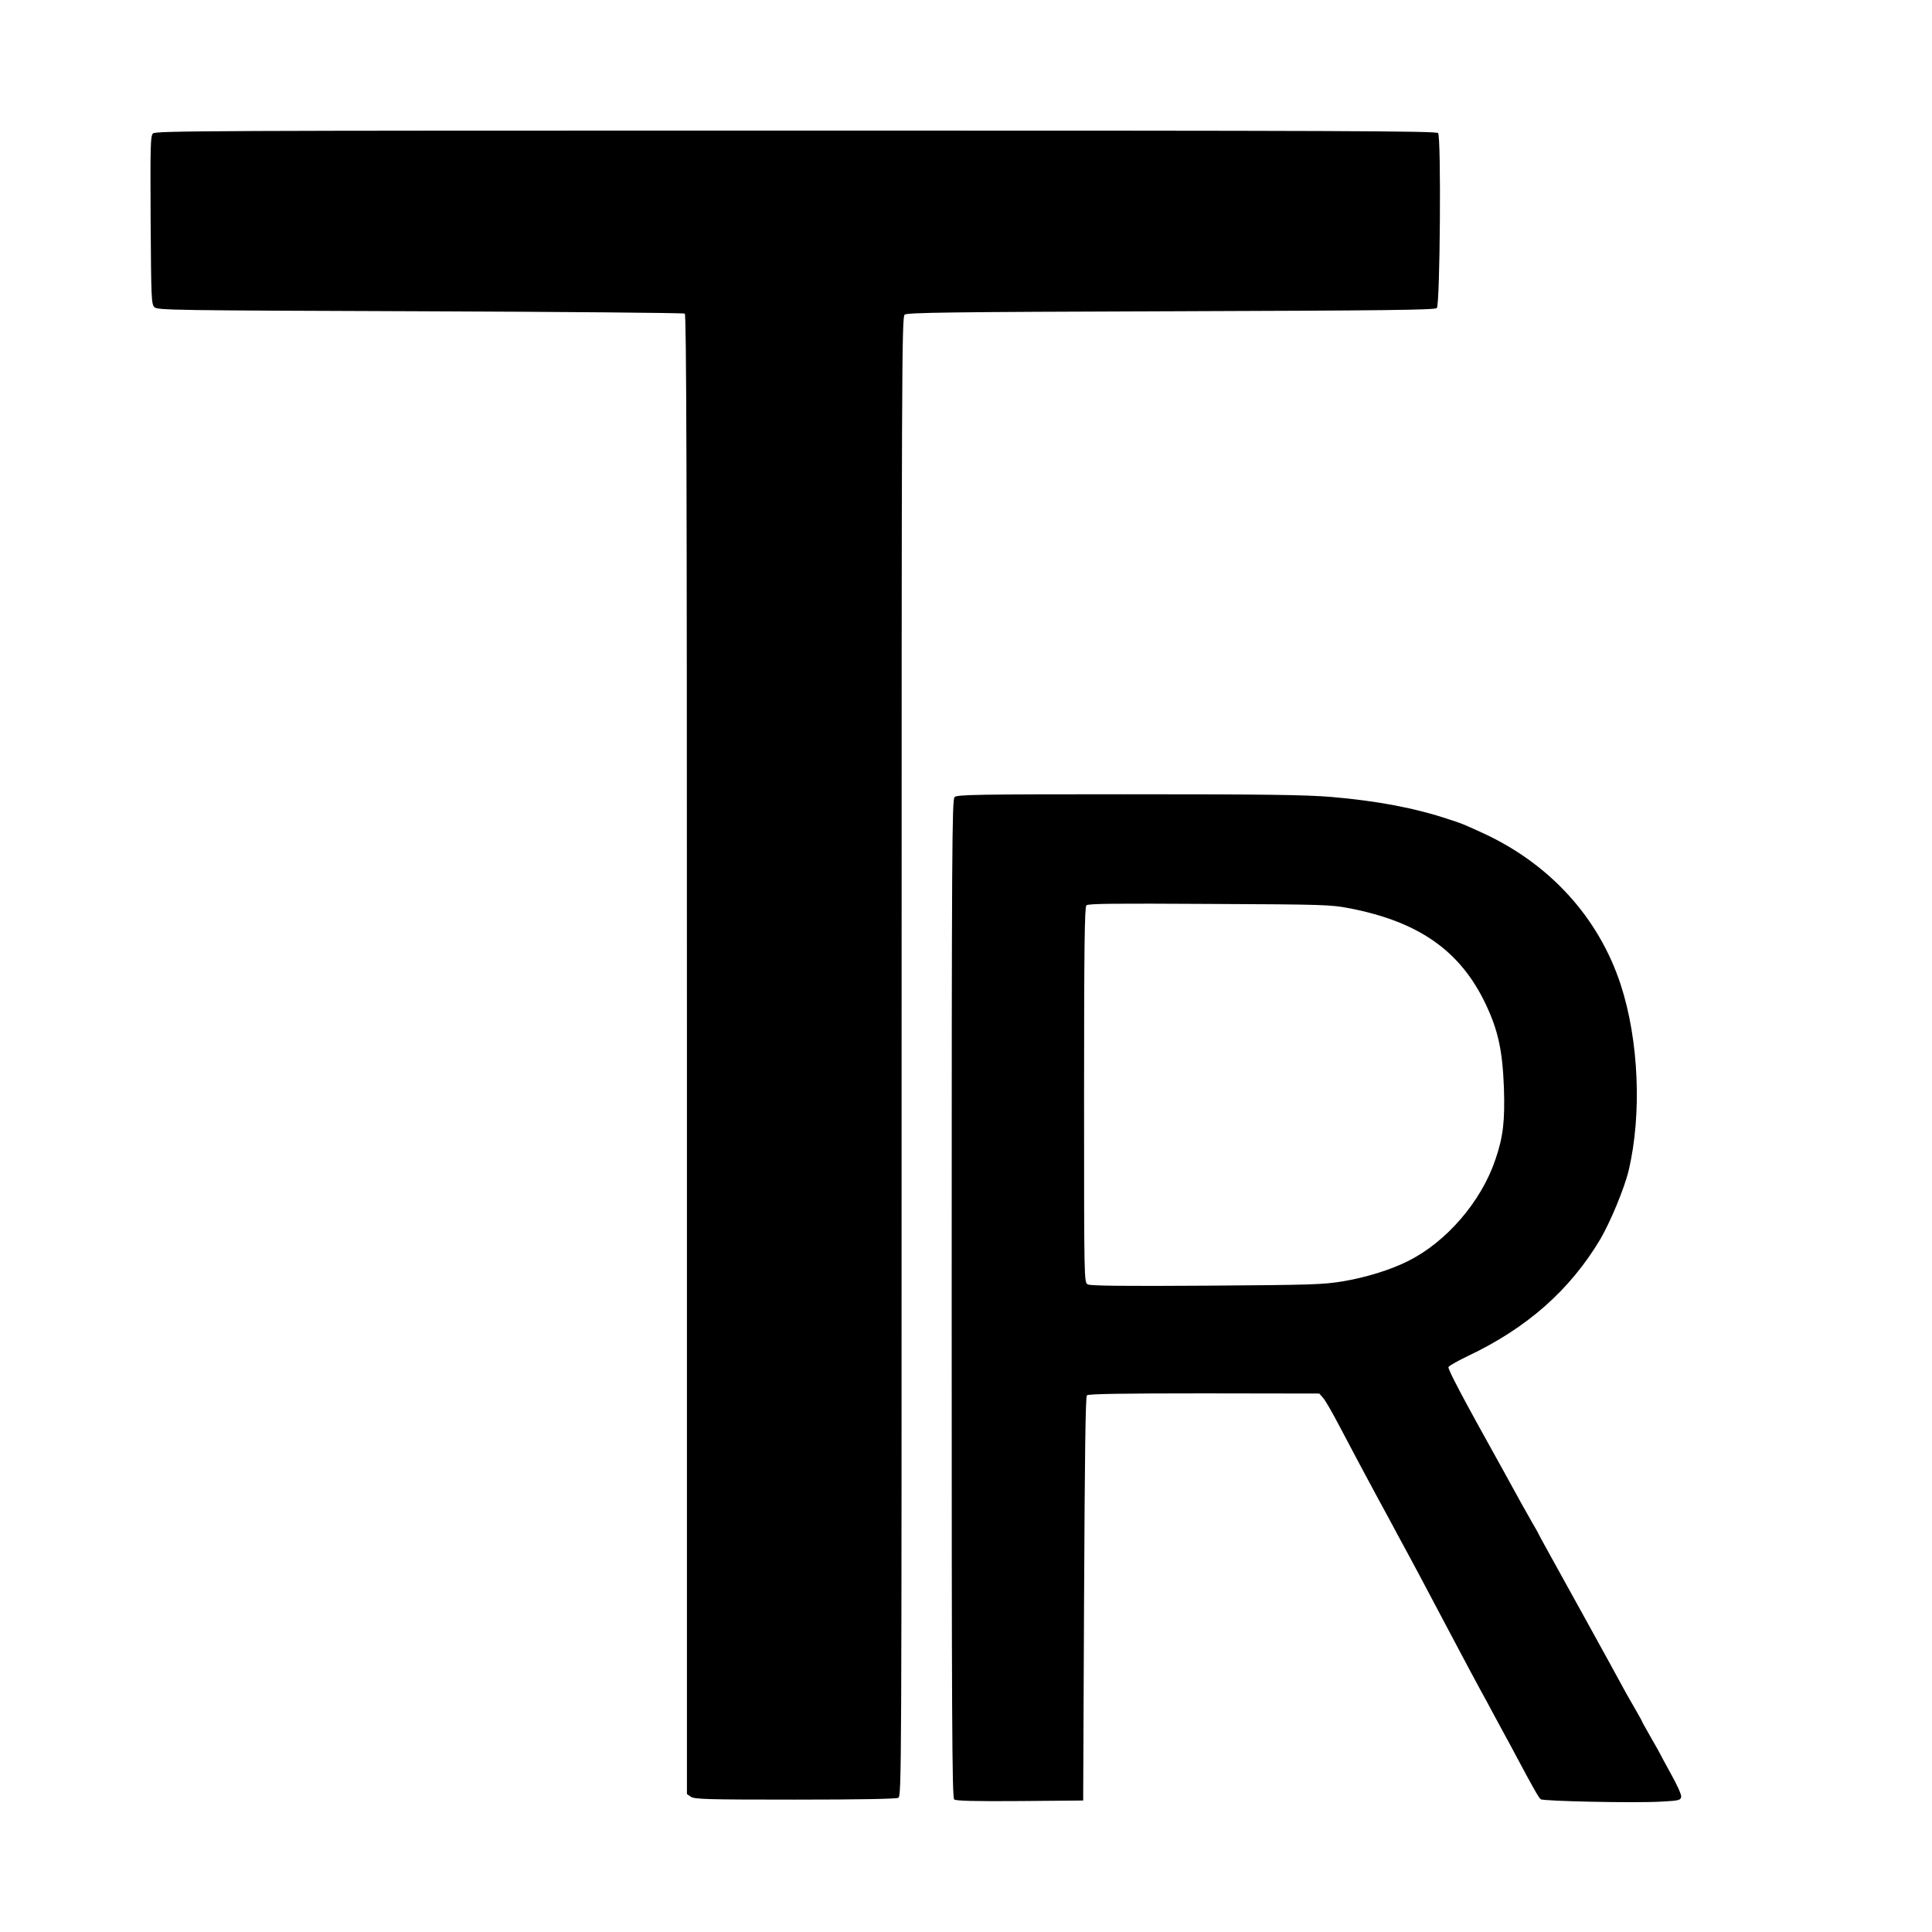 <?xml version="1.0" standalone="no"?>
<!DOCTYPE svg PUBLIC "-//W3C//DTD SVG 20010904//EN"
 "http://www.w3.org/TR/2001/REC-SVG-20010904/DTD/svg10.dtd">
<svg version="1.0" xmlns="http://www.w3.org/2000/svg"
 width="1080pt" height="1080pt" viewBox="0 0 1080 1080"
 preserveAspectRatio="xMidYMid meet">
<g transform="translate(0,1080) scale(0.1,-0.1)"
fill="#000000" stroke="none">
<path d="M855 10054 c-14 -14 -15 -66 -13 -485 3 -434 4 -470 21 -486 17 -17
94 -18 1485 -23 807 -3 1473 -9 1480 -13 9 -7 12 -846 12 -4142 l0 -4134 22
-15 c20 -14 92 -16 581 -16 366 0 565 4 578 10 19 11 19 68 19 4144 0 3833 1
4135 17 4147 13 12 261 15 1489 19 1190 4 1476 7 1486 18 18 18 25 957 7 978
-10 12 -551 14 -3590 14 -3266 0 -3579 -1 -3594 -16z"/>
<path d="M5336 6344 c-14 -14 -16 -282 -16 -2803 0 -2347 2 -2790 14 -2800 9
-8 114 -11 367 -9 l354 3 5 1127 c4 816 8 1130 16 1138 8 8 191 11 655 11
l644 -1 21 -24 c12 -13 53 -84 91 -157 95 -180 144 -272 218 -409 35 -63 79
-146 100 -185 20 -38 50 -92 65 -120 29 -53 64 -119 210 -395 116 -219 165
-311 200 -375 15 -27 45 -81 65 -120 21 -38 50 -92 65 -120 15 -27 47 -86 70
-130 91 -170 121 -224 133 -233 15 -11 533 -22 677 -13 96 5 105 8 108 27 2
11 -24 69 -58 129 -33 60 -60 110 -60 111 0 1 -22 41 -50 89 -27 48 -50 88
-50 90 0 2 -14 28 -31 57 -17 29 -44 76 -59 103 -71 132 -375 682 -429 779
-33 60 -61 111 -61 112 0 2 -15 29 -34 61 -18 32 -46 81 -61 108 -15 28 -65
118 -110 200 -223 400 -302 551 -298 563 3 7 51 34 107 61 332 157 572 369
742 654 56 96 134 283 158 383 75 315 57 730 -44 1039 -123 377 -399 679 -777
851 -108 49 -110 50 -181 73 -191 64 -403 104 -660 126 -148 12 -364 15 -1137
15 -854 0 -955 -2 -969 -16z m2211 -622 c388 -76 618 -239 759 -537 69 -146
93 -258 101 -465 6 -187 -4 -275 -48 -403 -79 -234 -273 -459 -487 -566 -97
-49 -235 -92 -367 -114 -110 -18 -175 -20 -762 -24 -455 -3 -648 -1 -662 7
-21 11 -21 11 -21 1058 0 825 3 1051 13 1061 9 10 153 11 687 8 645 -3 680 -4
787 -25z"/>
</g>
</svg>
